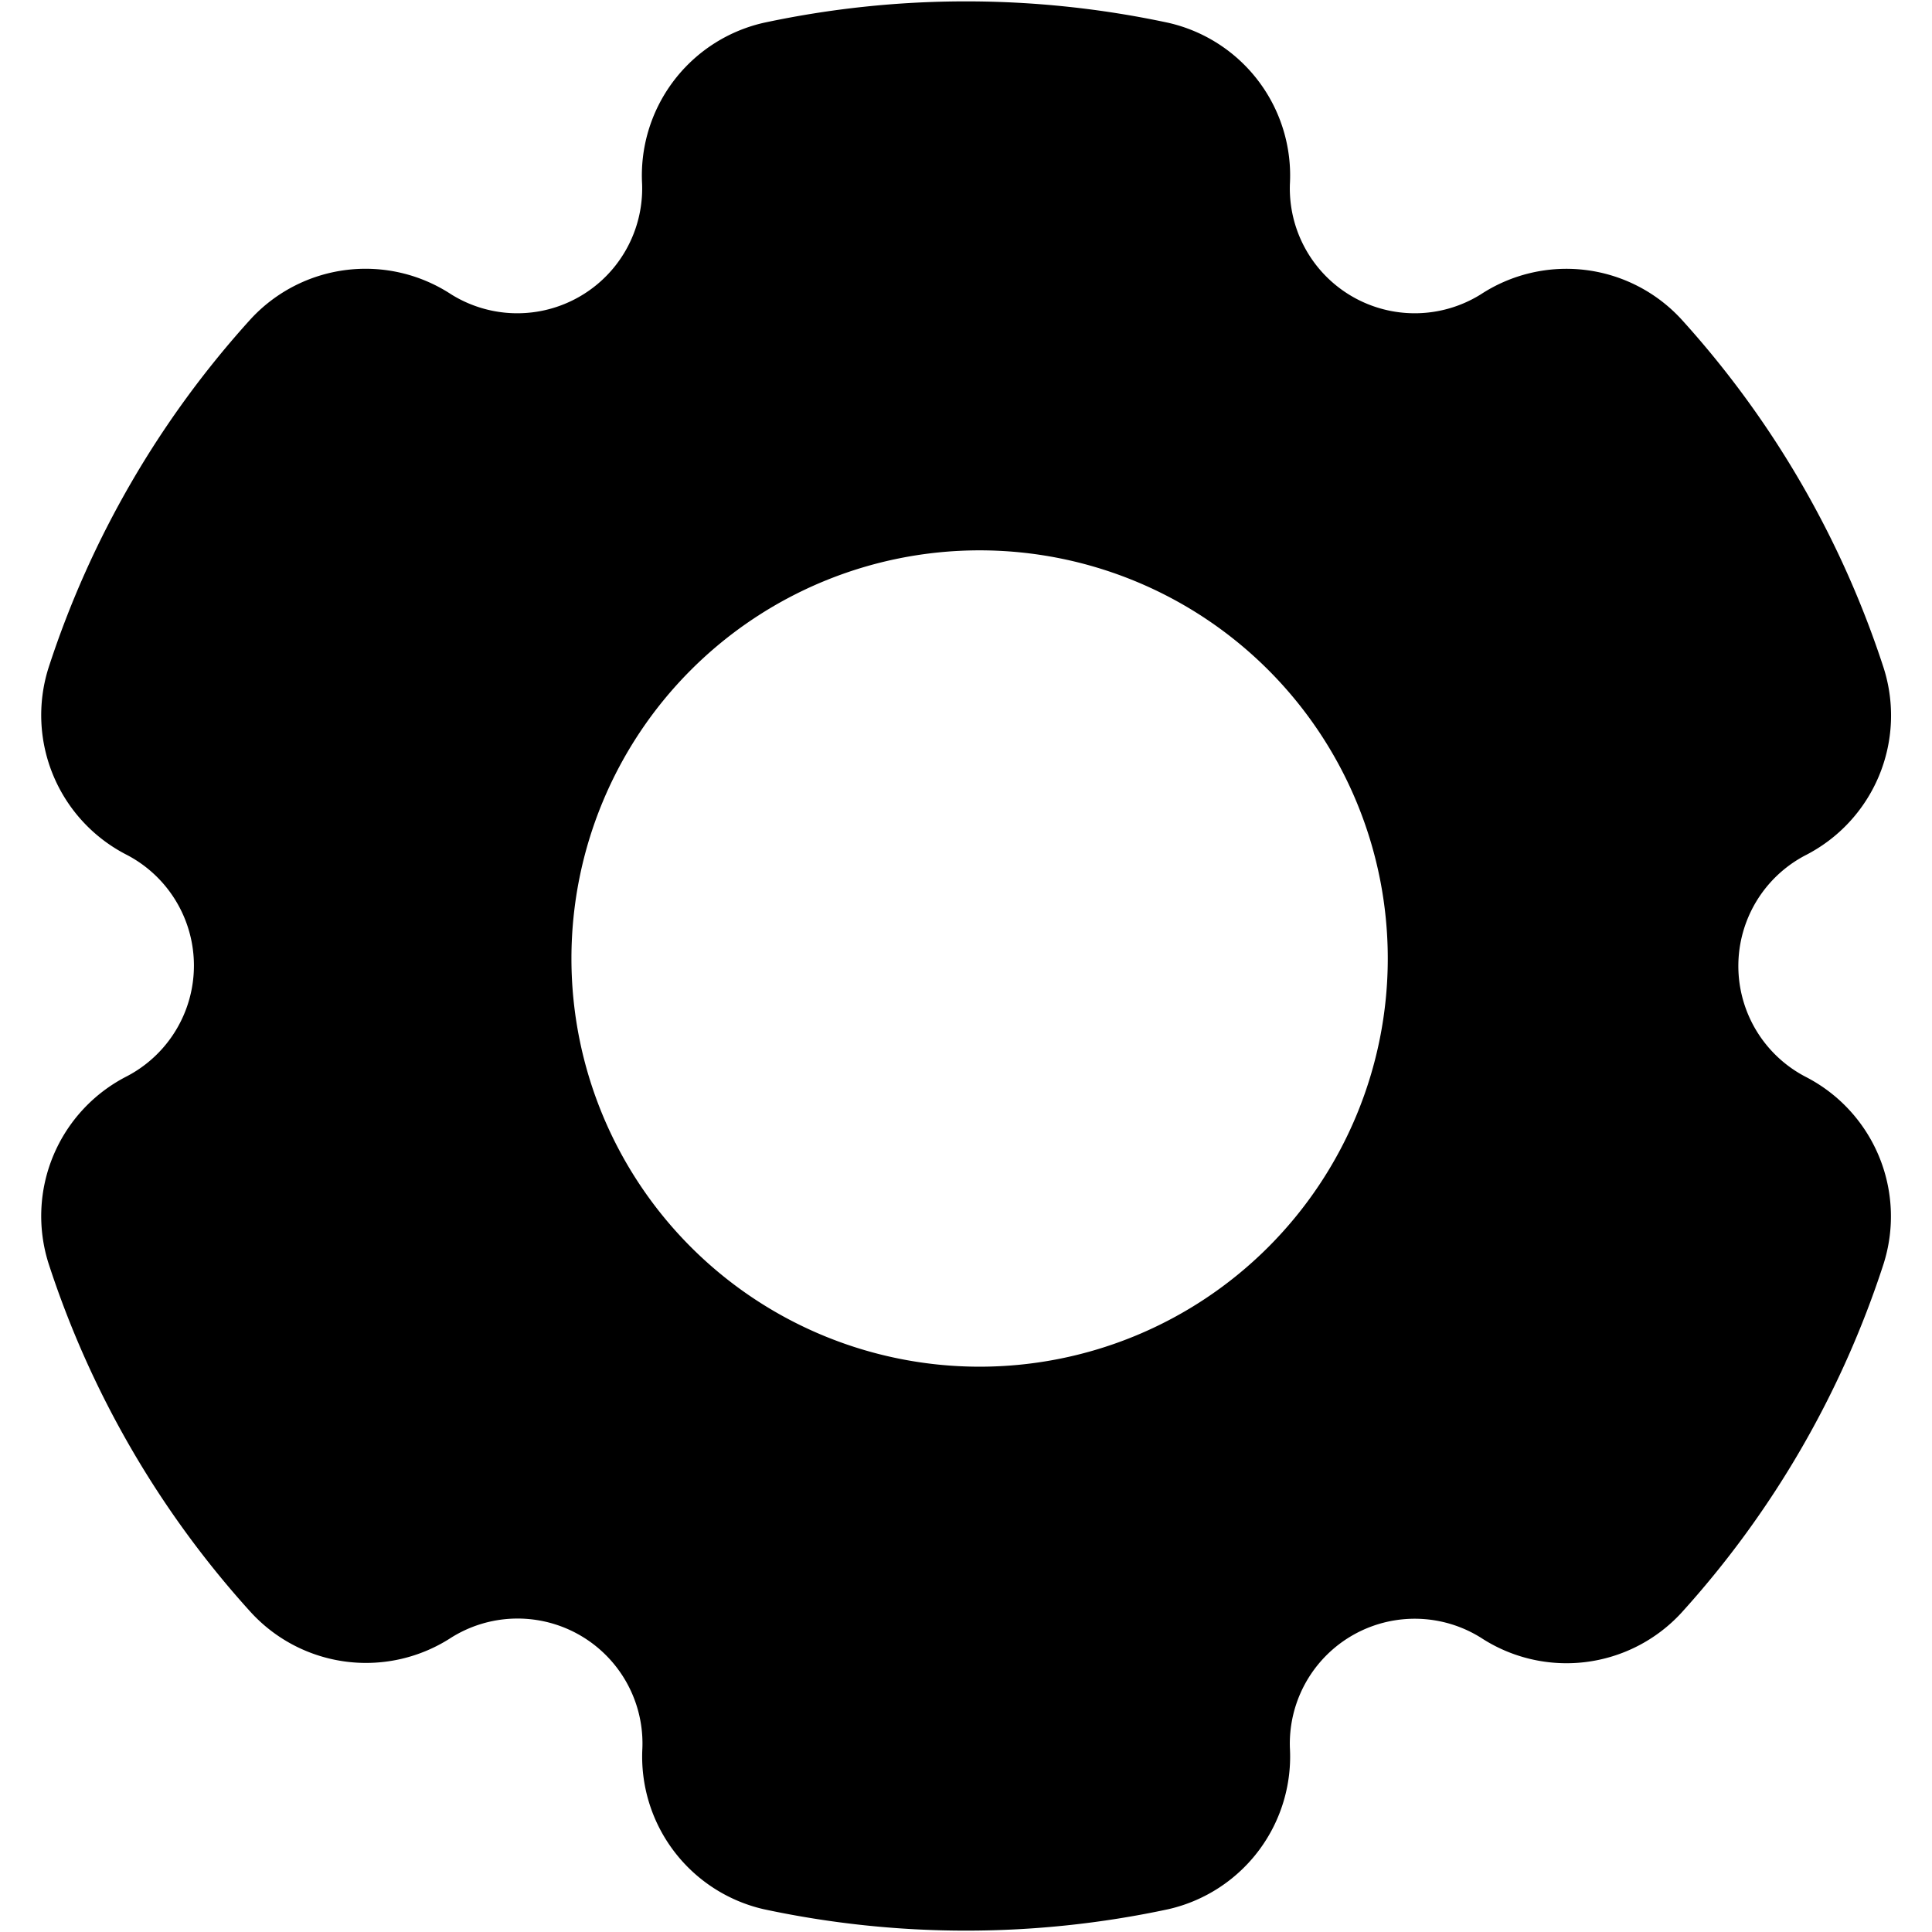 <svg id="Lager_1" data-name="Lager 1" xmlns="http://www.w3.org/2000/svg" viewBox="0 0 142 142"><defs><style>.cls-1{stroke:#000;stroke-miterlimit:10;stroke-width:8px;}</style></defs><title>23Rityta 1</title><path class="cls-1" d="M130.84,82.68a13.18,13.18,0,0,1,0-23.36,7.53,7.53,0,0,0,3.8-9,66.65,66.65,0,0,0-14-24.14A7.48,7.48,0,0,0,111,25,13.18,13.18,0,0,1,90.81,13.35,7.51,7.51,0,0,0,85,5.58a67,67,0,0,0-28,0,7.51,7.51,0,0,0-5.81,7.77A13.18,13.18,0,0,1,31,25a7.48,7.48,0,0,0-9.62,1.15,66.65,66.65,0,0,0-14,24.14,7.53,7.53,0,0,0,3.8,9,13.18,13.18,0,0,1,0,23.36,7.53,7.53,0,0,0-3.8,9,66.65,66.65,0,0,0,14,24.14A7.48,7.48,0,0,0,31,117a13.18,13.18,0,0,1,20.21,11.68A7.51,7.51,0,0,0,57,136.42a67,67,0,0,0,28,0,7.51,7.51,0,0,0,5.81-7.77A13.18,13.18,0,0,1,111,117a7.48,7.48,0,0,0,9.62-1.15,66.65,66.65,0,0,0,14-24.14A7.53,7.53,0,0,0,130.84,82.68ZM72,104.45a34,34,0,1,1,34-34A34,34,0,0,1,72,104.45Z"/></svg>